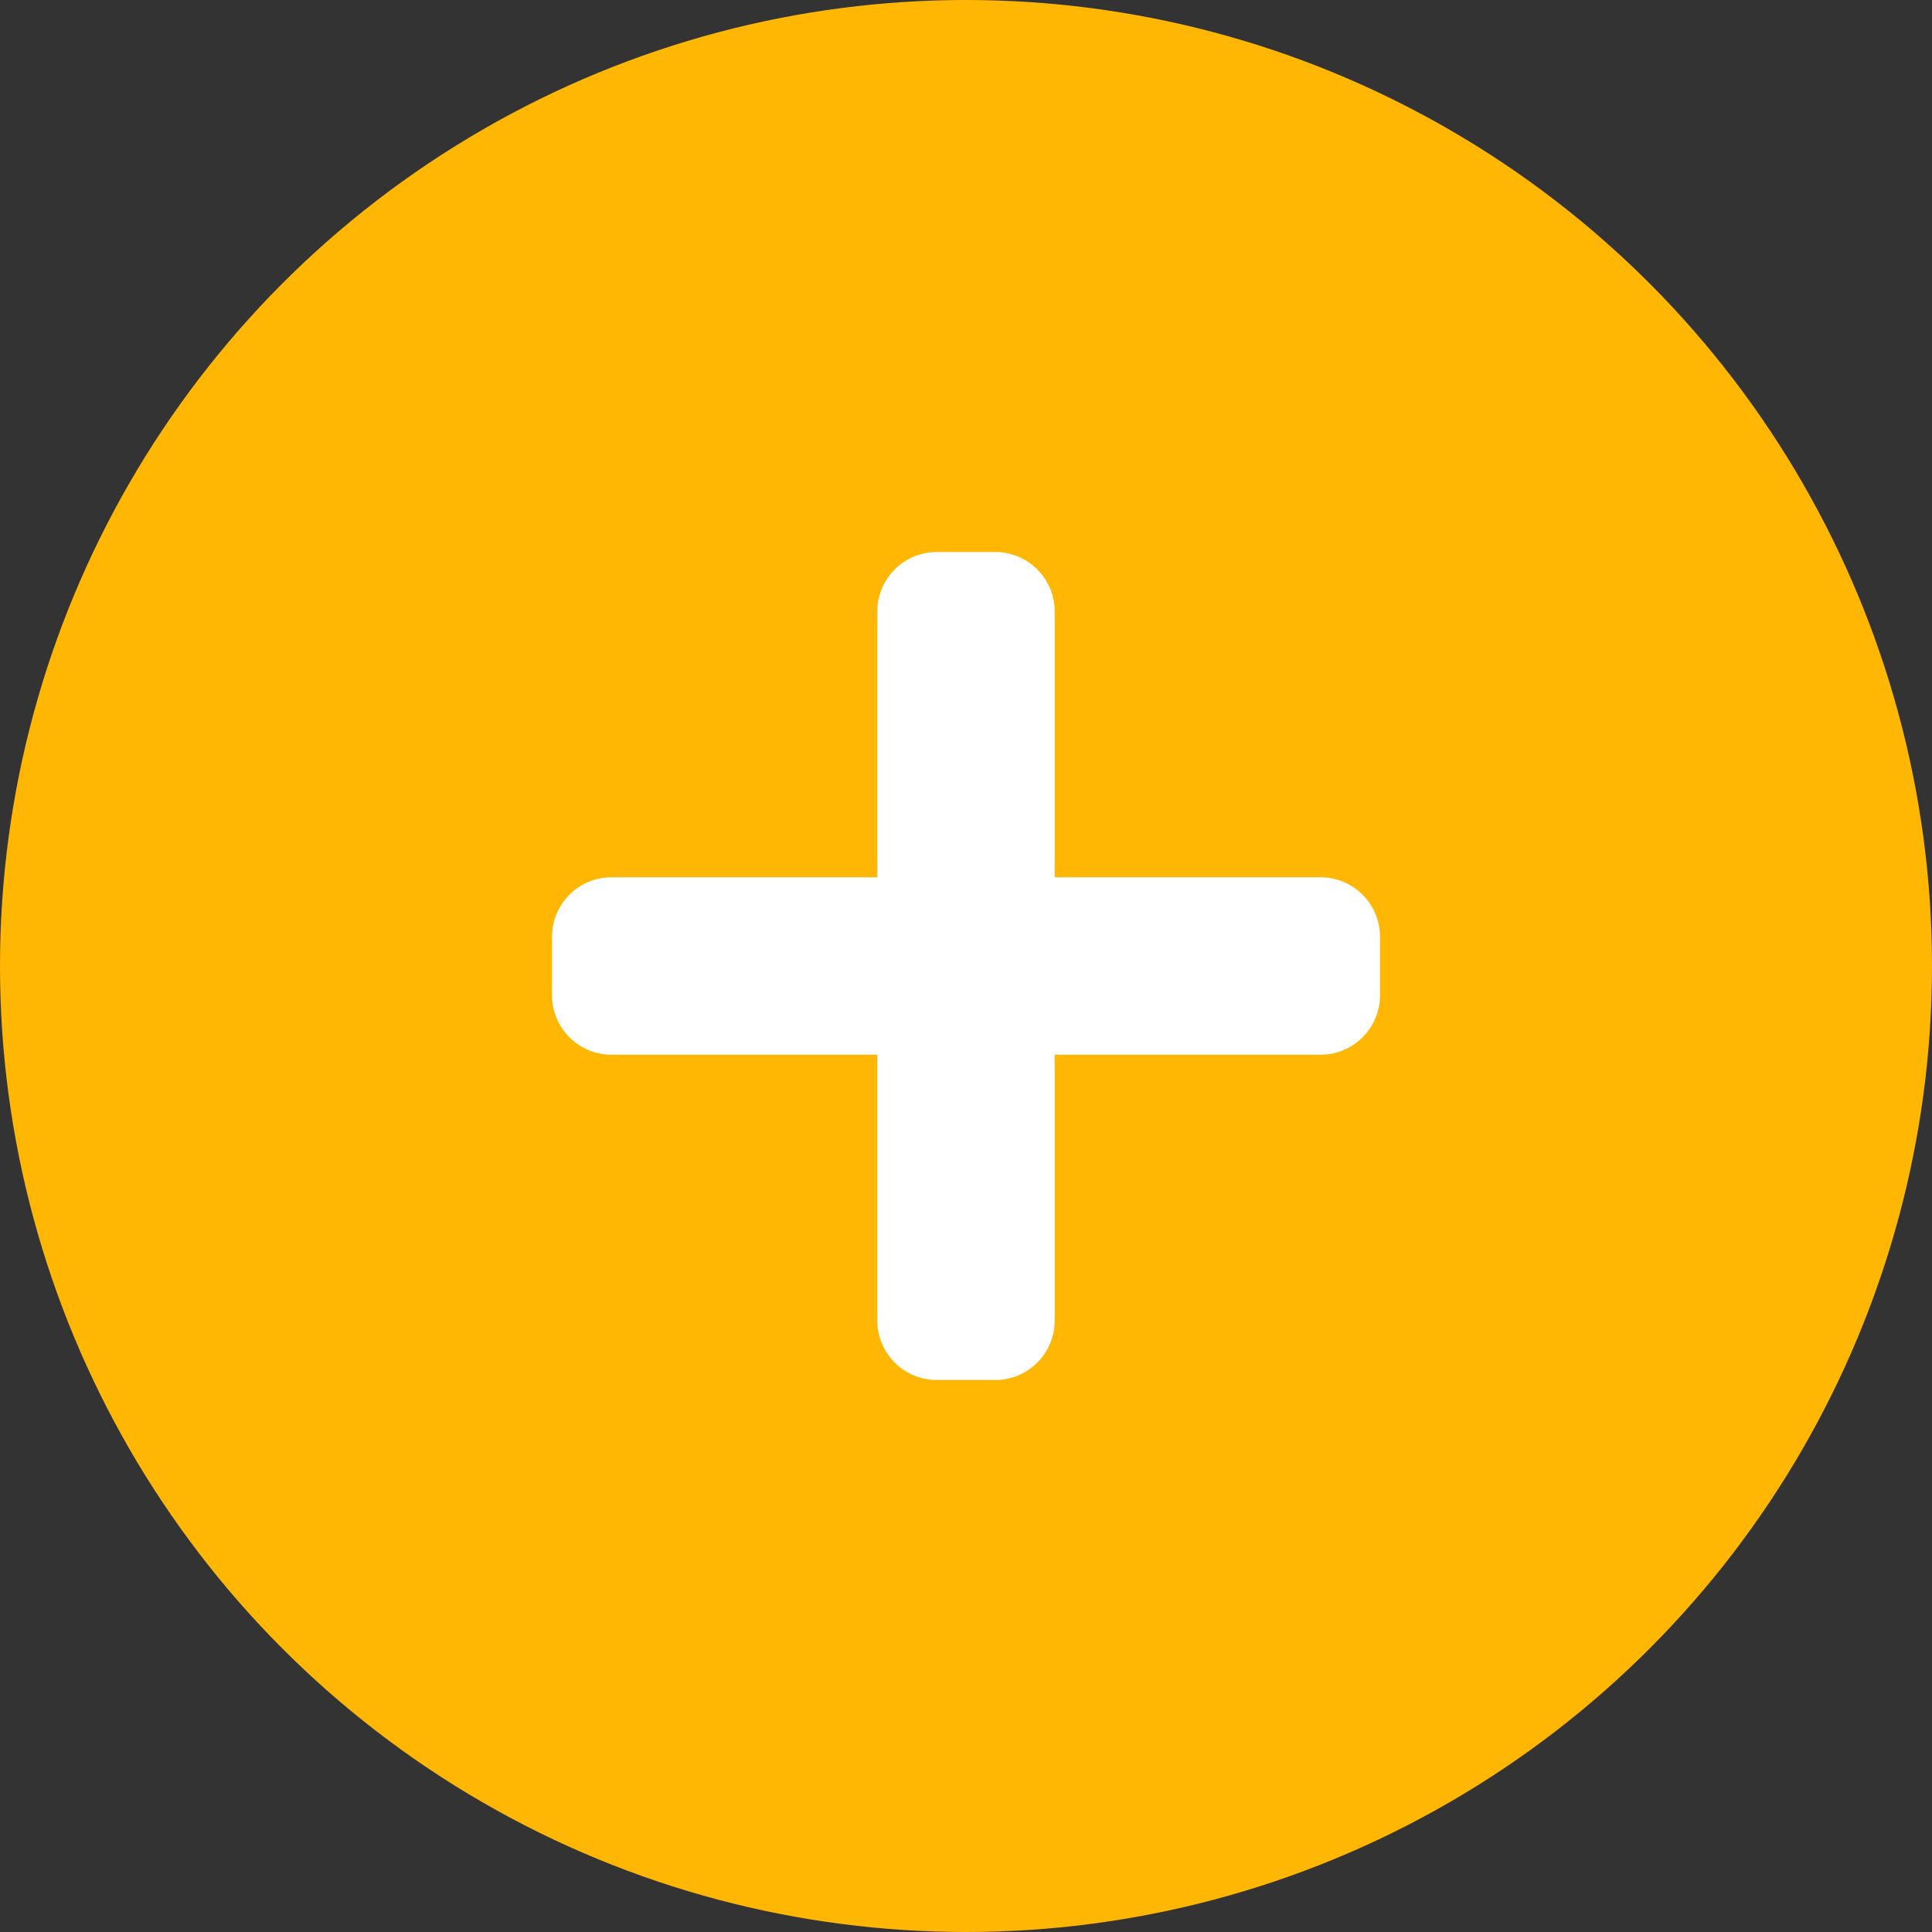 <svg width="25" height="25" viewBox="0 0 25 25" fill="none" xmlns="http://www.w3.org/2000/svg">
<rect x="0" y="0" width="25" height="25" fill="#333333" stroke="none"/>
<circle cx="12.5" cy="12.5" r="12.5" fill="#FFB703"/>
<path d="M17.092 11.352H13.648V7.908C13.647 7.706 13.566 7.512 13.422 7.368C13.279 7.225 13.085 7.144 12.883 7.143H12.117C11.915 7.144 11.721 7.225 11.578 7.368C11.434 7.512 11.353 7.706 11.352 7.908V11.352H7.908C7.706 11.353 7.512 11.434 7.368 11.578C7.225 11.721 7.144 11.915 7.143 12.117V12.883C7.144 13.085 7.225 13.279 7.368 13.422C7.512 13.566 7.706 13.647 7.908 13.648H11.352V17.092C11.353 17.294 11.434 17.488 11.578 17.632C11.721 17.775 11.915 17.856 12.117 17.857H12.883C13.085 17.856 13.279 17.775 13.422 17.632C13.566 17.488 13.647 17.294 13.648 17.092V13.648H17.092C17.294 13.647 17.488 13.566 17.632 13.422C17.775 13.279 17.856 13.085 17.857 12.883V12.117C17.856 11.915 17.775 11.721 17.632 11.578C17.488 11.434 17.294 11.353 17.092 11.352Z" fill="white"/>
</svg>
